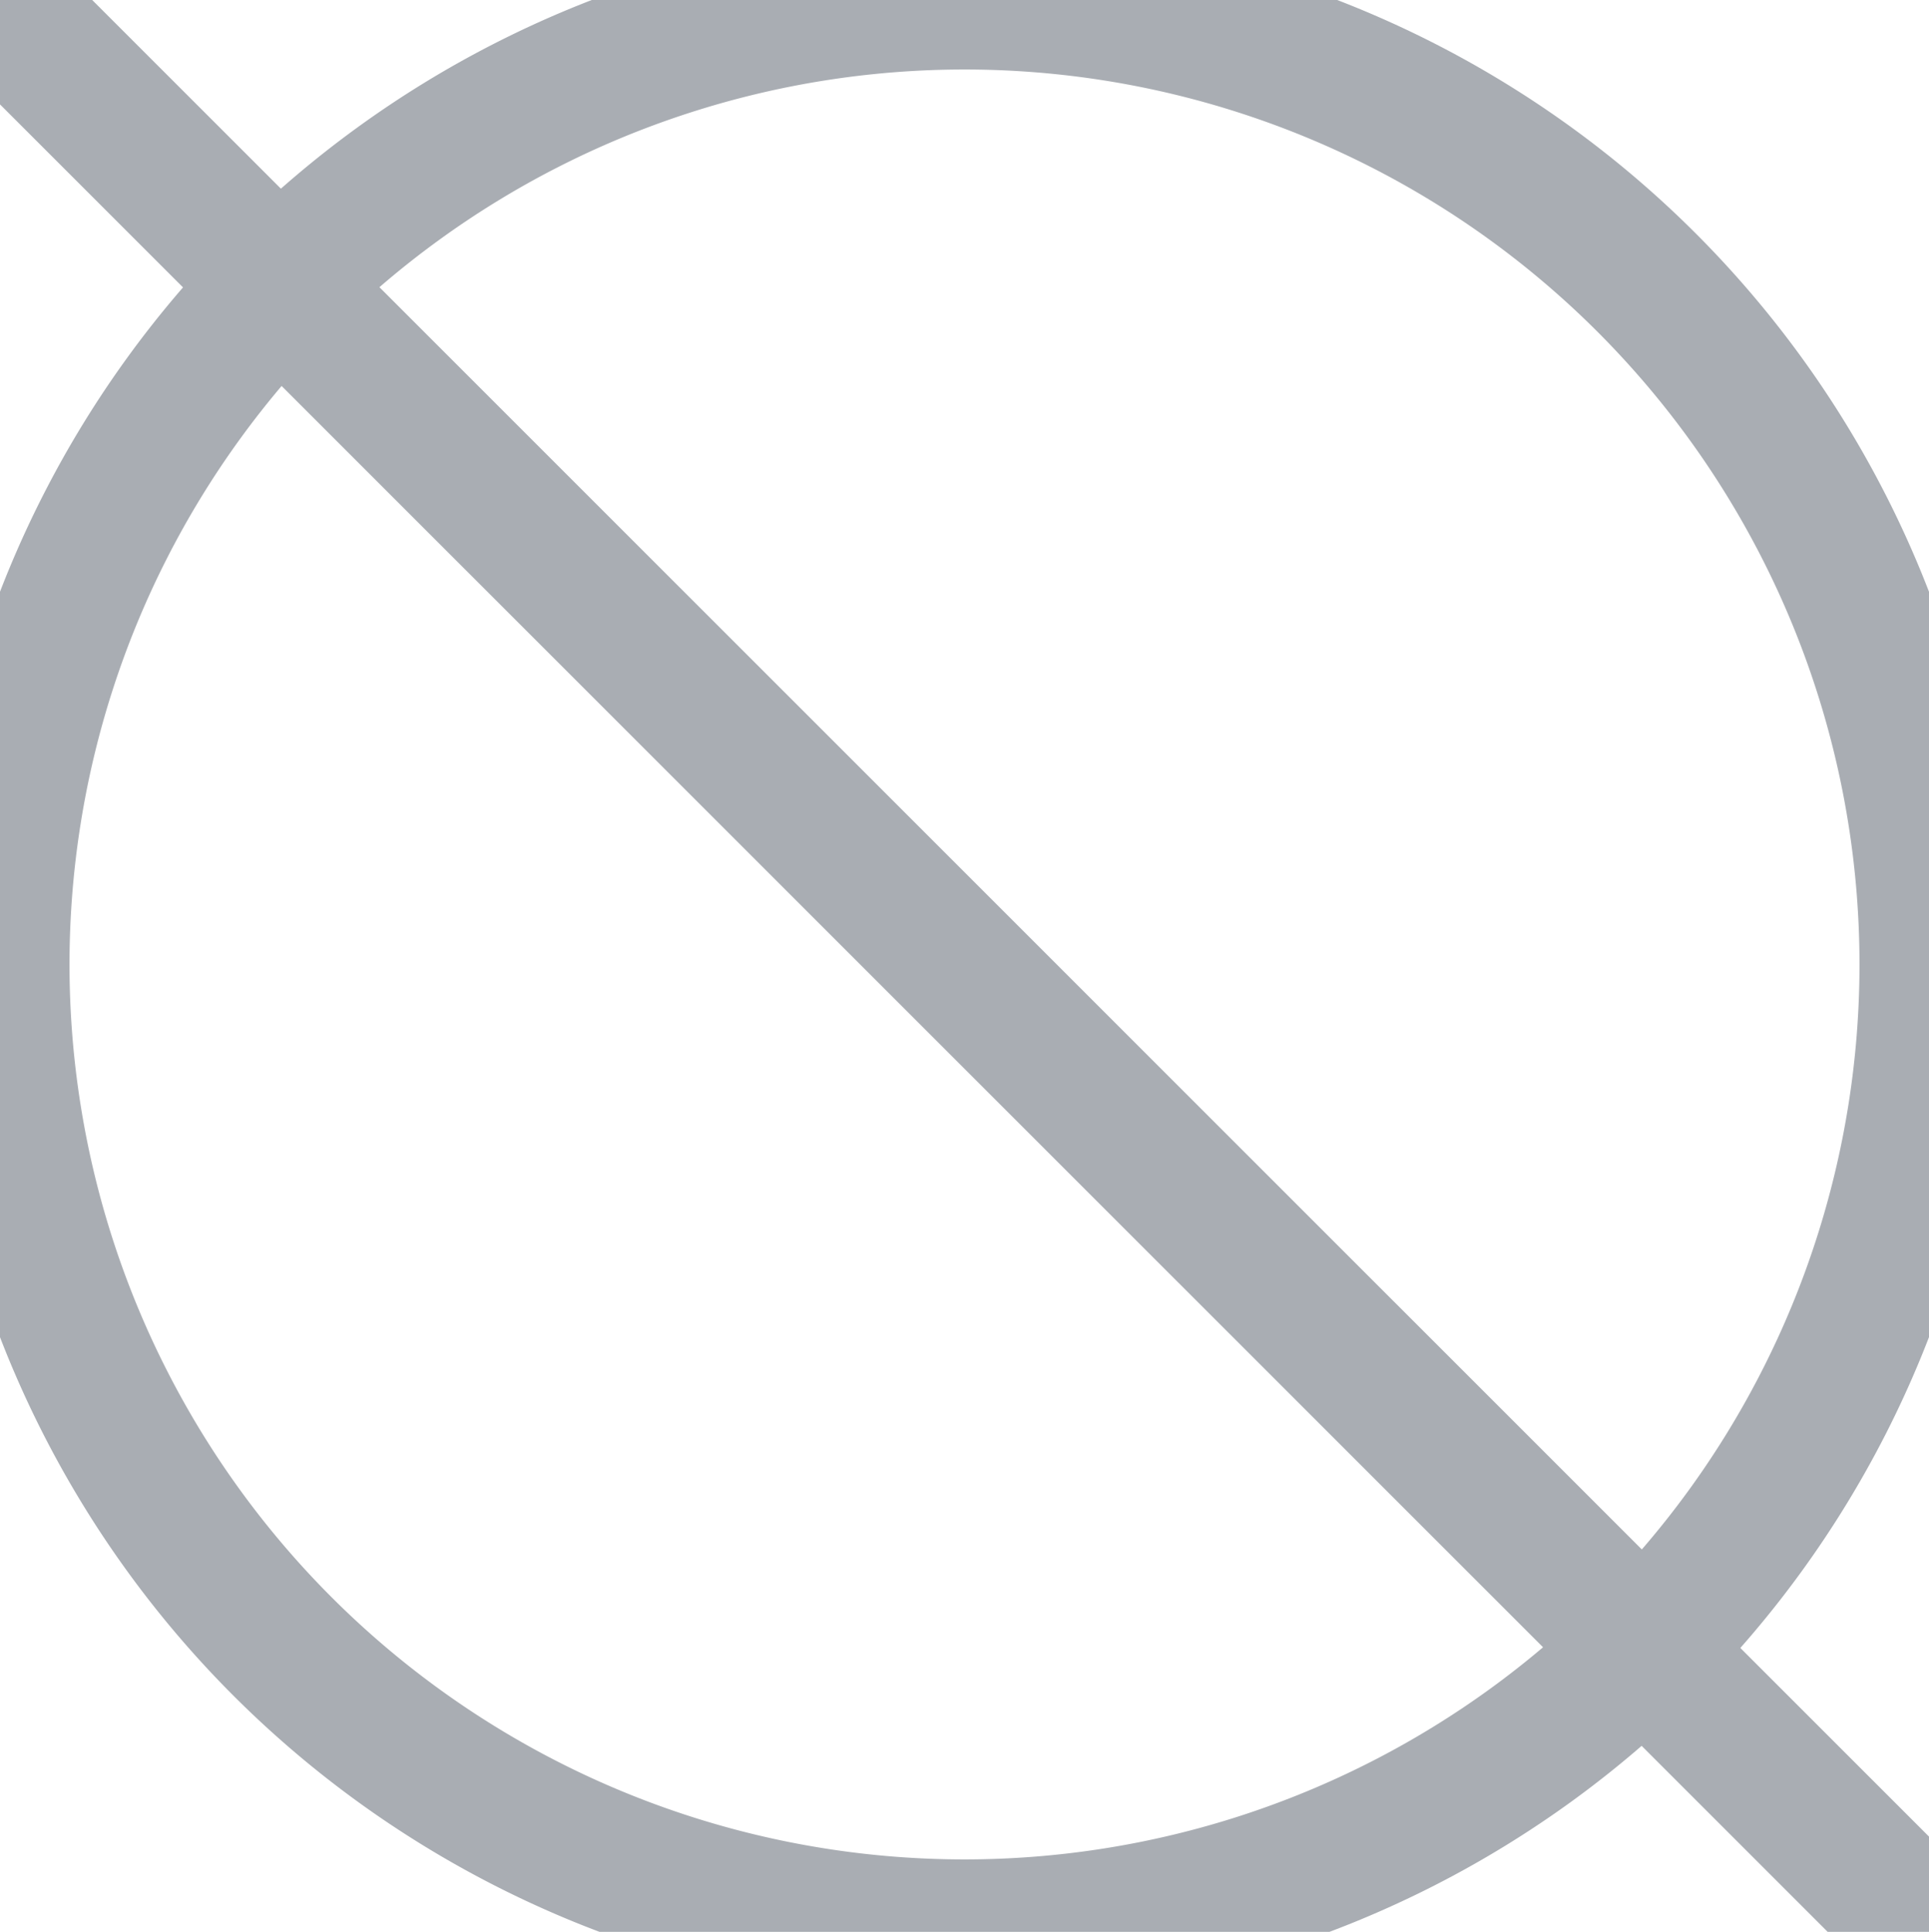 <svg xmlns="http://www.w3.org/2000/svg" width="13.876" height="13.897" viewBox="569 827.5 13.876 13.897"><g data-name="Icon feather-info"><path d="M582.876 834.438a6.938 6.938 0 1 1-13.876 0 6.938 6.938 0 0 1 13.876 0Z" stroke-linejoin="round" stroke-linecap="round" stroke="#a9adb3" fill="transparent" data-name="Path 5"/><path d="m582.854 841.397-13.833-13.832" stroke-linejoin="round" stroke-linecap="round" stroke="#a9adb3" fill="transparent" data-name="Path 6"/></g></svg>